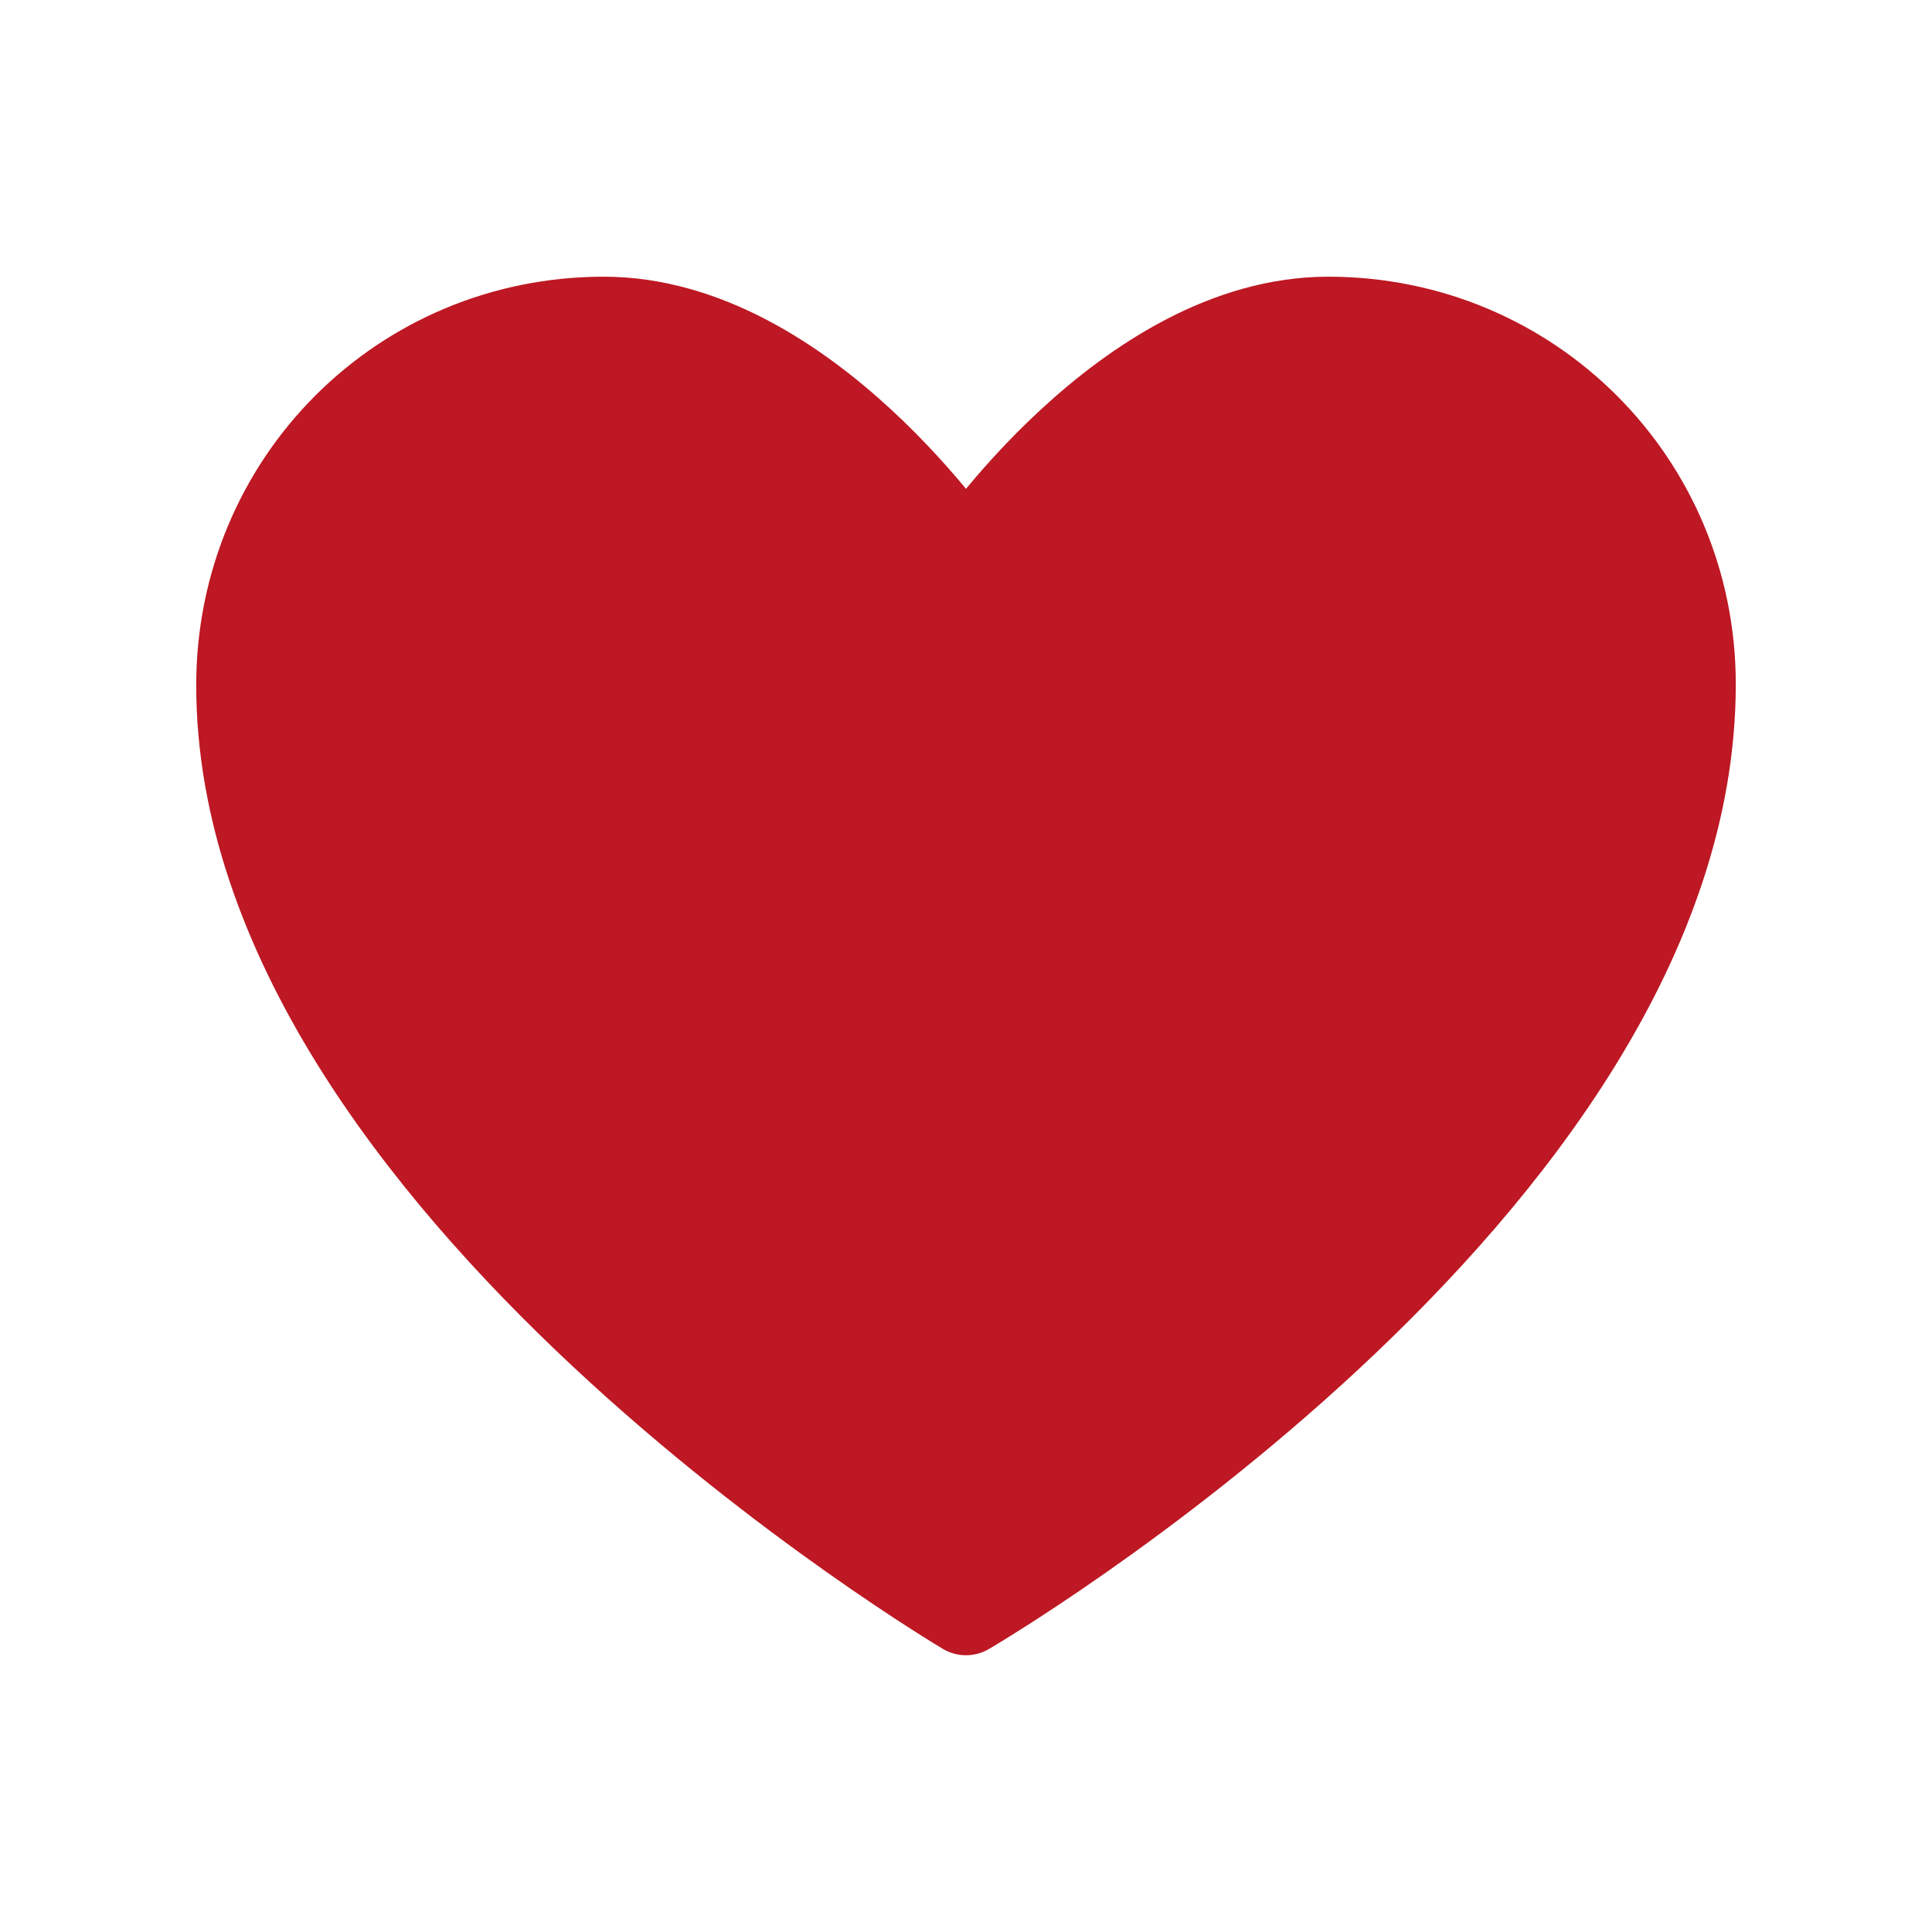 <svg width="32" height="32" viewBox="0 0 32 32" fill="none" xmlns="http://www.w3.org/2000/svg">
    <path fill-rule="evenodd" clip-rule="evenodd"
          d="M28 11.333C28 19.659 16 26.666 16 26.666C16 26.666 4 19.555 4 11.35C4 8 6.667 5.333 10 5.333C13.333 5.333 16 9.333 16 9.333C16 9.333 18.667 5.333 22 5.333C25.333 5.333 28 8 28 11.333Z"
          fill="#BD1823" stroke="#BD1823" stroke-width="1.5" stroke-linecap="round" stroke-linejoin="round"/>
</svg>
